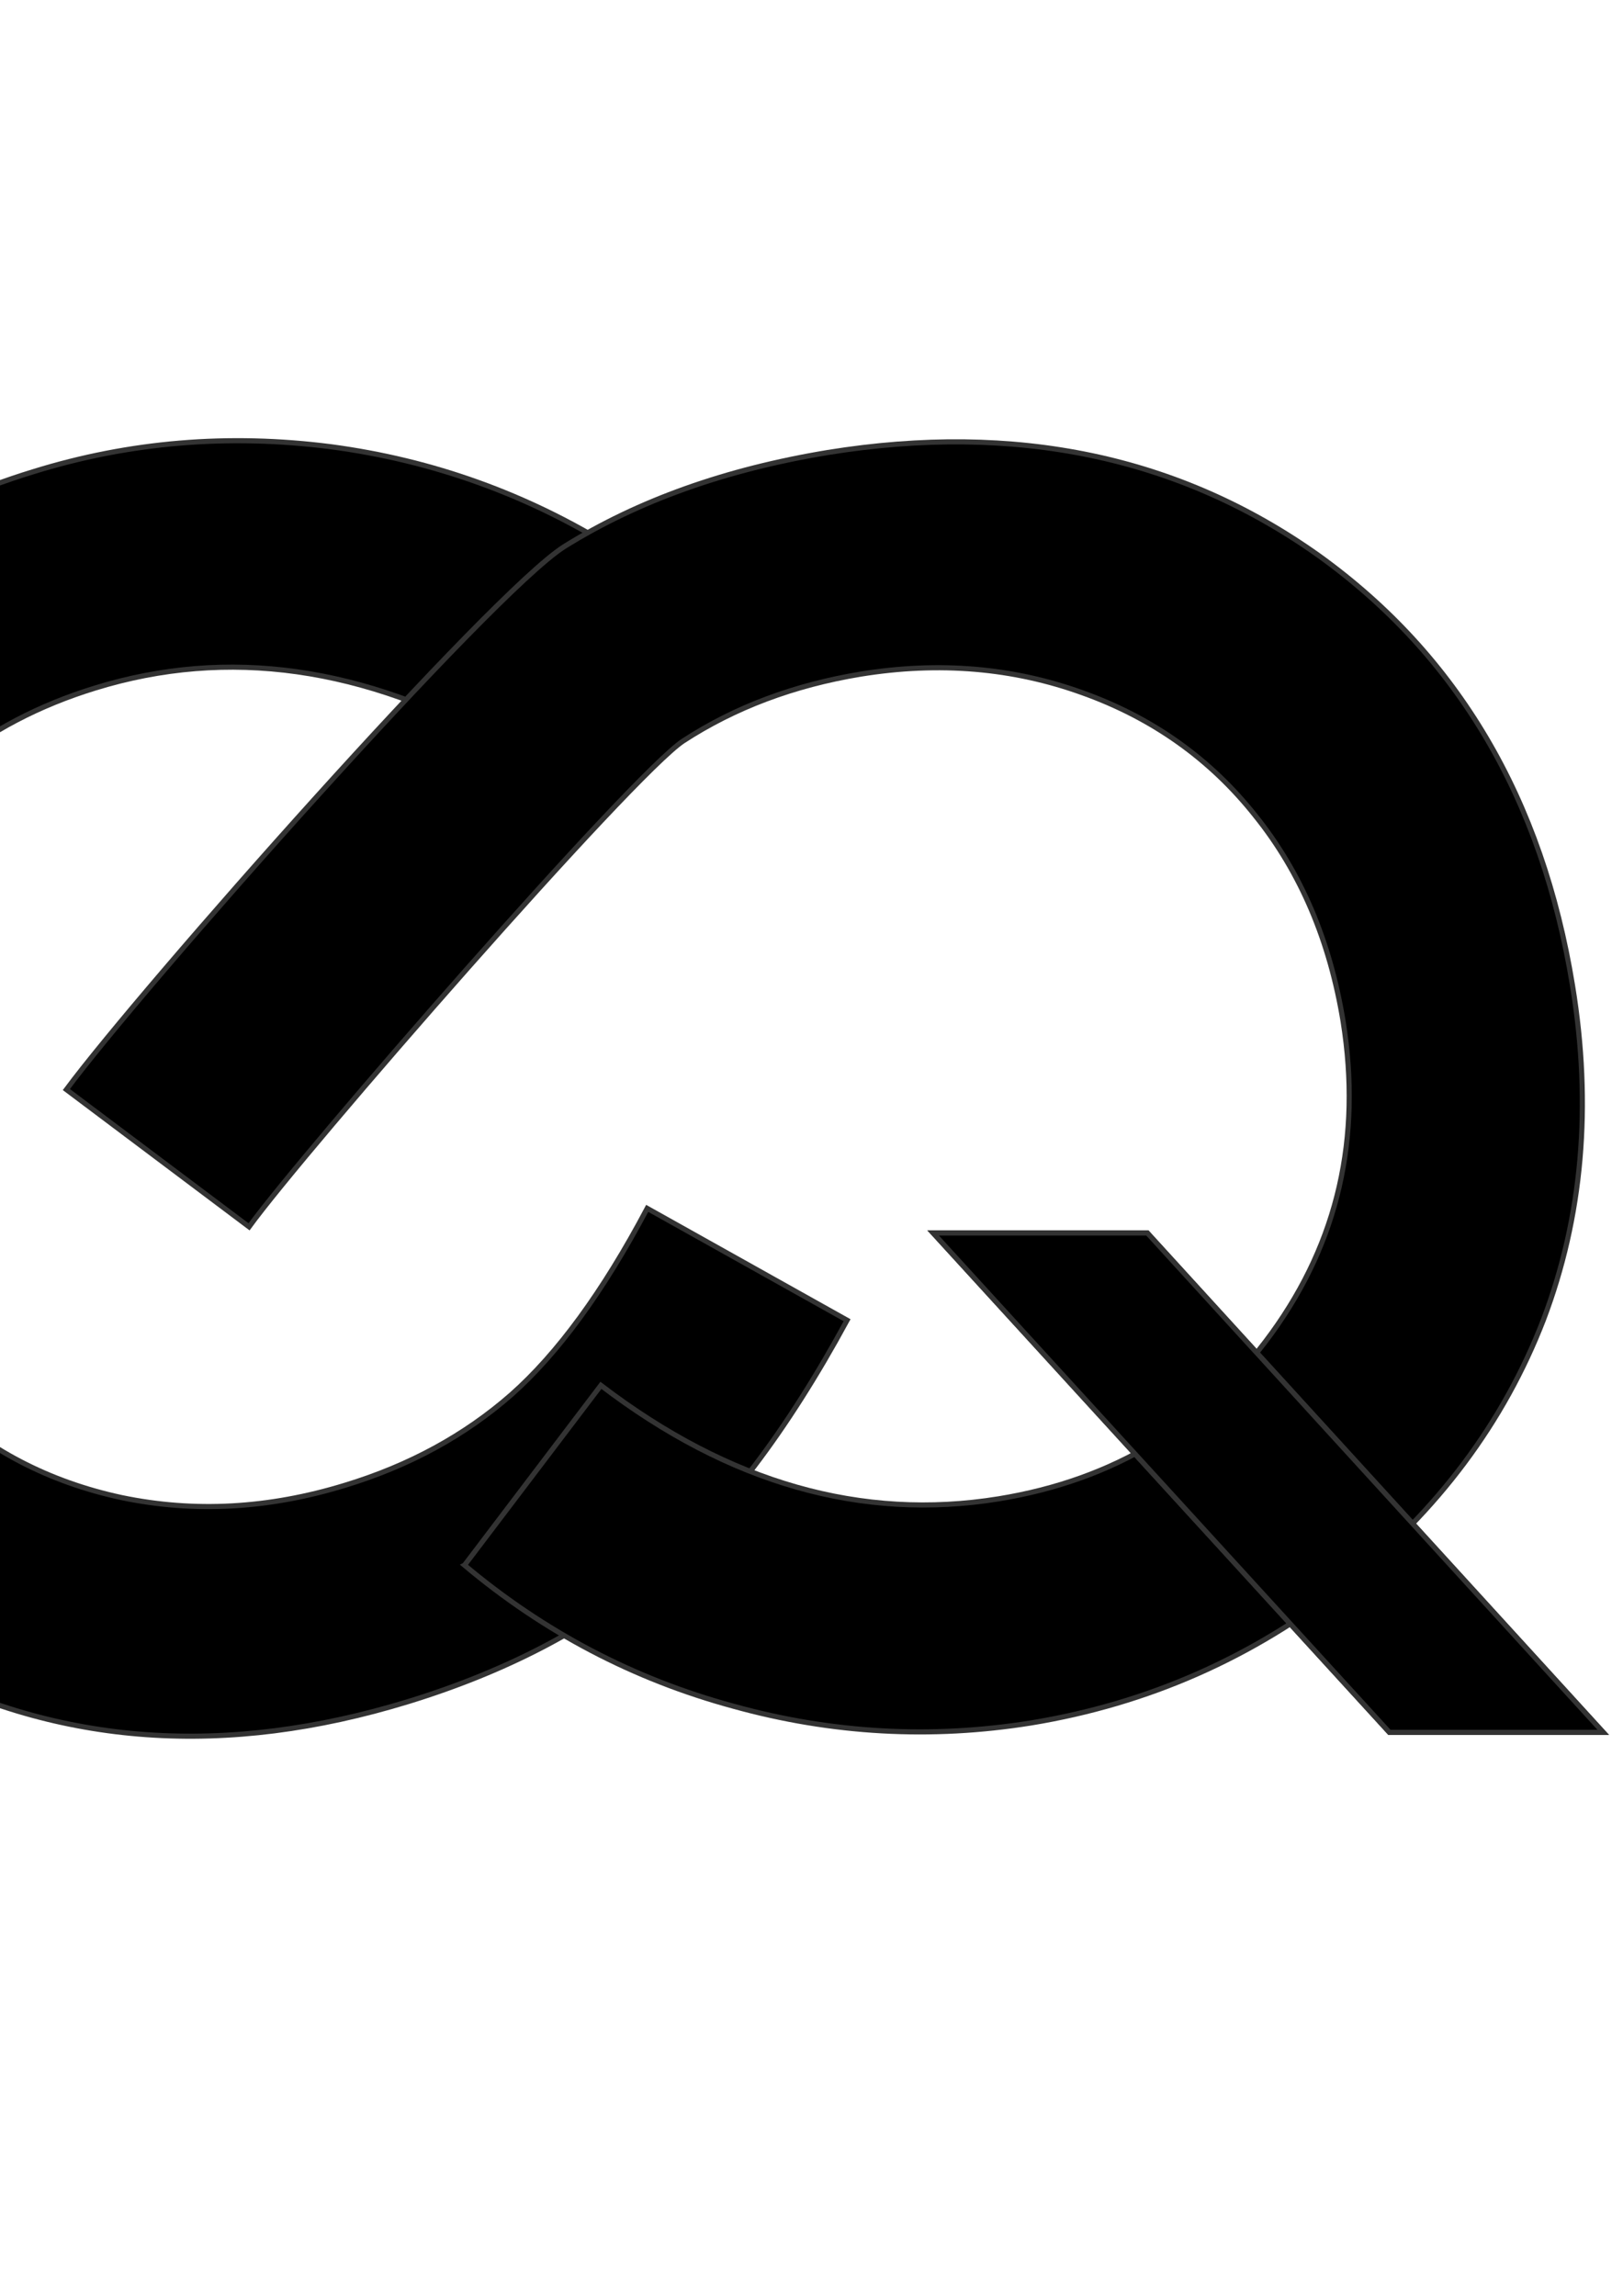 <?xml version="1.0" encoding="UTF-8" standalone="no"?>
<!-- Created with Inkscape (http://www.inkscape.org/) -->

<svg
   width="210mm"
   height="297mm"
   viewBox="0 0 210 297"
   version="1.1"
   id="svg1403"
   inkscape:version="1.2.2 (b0a8486541, 2022-12-01)"
   sodipodi:docname="logo_part.svg"
   xmlns:inkscape="http://www.inkscape.org/namespaces/inkscape"
   xmlns:sodipodi="http://sodipodi.sourceforge.net/DTD/sodipodi-0.dtd"
   xmlns="http://www.w3.org/2000/svg"
   xmlns:svg="http://www.w3.org/2000/svg">
  <sodipodi:namedview
     id="namedview1405"
     pagecolor="#ffffff"
     bordercolor="#000000"
     borderopacity="0.25"
     inkscape:showpageshadow="2"
     inkscape:pageopacity="0.0"
     inkscape:pagecheckerboard="0"
     inkscape:deskcolor="#d1d1d1"
     inkscape:document-units="mm"
     showgrid="false"
     inkscape:zoom="0.69931958"
     inkscape:cx="397.52926"
     inkscape:cy="409.68394"
     inkscape:window-width="1920"
     inkscape:window-height="1011"
     inkscape:window-x="0"
     inkscape:window-y="0"
     inkscape:window-maximized="1"
     inkscape:current-layer="layer1" />
  <defs
     id="defs1400" />
  <g
     inkscape:label="Layer 1"
     inkscape:groupmode="layer"
     id="layer1">
    <g
       id="_1439962160"
       style="clip-rule:evenodd;fill:#000000;fill-rule:evenodd;image-rendering:optimizeQuality;shape-rendering:geometricPrecision;text-rendering:geometricPrecision"
       transform="matrix(0.053,0,0,0.053,-143.47,-169.045)">
      <path
         class="fil1 str0"
         d="m 4209,4530 -269,480 c -344,-194 -677,-241 -1001,-141 -273,84 -475,249 -605,493 -130,244 -153,502 -69,775 59,190 153,346 281,468 128,123 281,202 458,240 178,37 359,27 545,-30 158,-48 293,-122 406,-221 113,-100 224,-251 332,-455 l 488,273 c -147,271 -302,475 -466,613 -162,138 -365,244 -606,318 -444,136 -851,108 -1221,-87 -370,-194 -622,-512 -757,-951 -88,-285 -102,-558 -41,-819 61,-261 190,-495 390,-704 198,-209 436,-356 714,-441 235,-73 477,-93 727,-61 248,33 480,116 694,250 z"
         id="path1"
         style="fill:#000000;fill-rule:nonzero;stroke:#333333;stroke-width:12.5" />
      <path
         id="path5352-2-7-7-9-0-4"
         class="fil2 str0"
         d="m 3841,7010 333,-439 c 313,239 637,331 971,277 282,-46 505,-181 667,-405 162,-224 219,-477 174,-760 -32,-196 -103,-364 -214,-502 -110,-139 -251,-239 -421,-300 -171,-62 -352,-77 -543,-46 -163,27 -307,81 -433,163 -125,83 -924,999 -1060,1186 l -446,-335 c 184,-248 1035,-1210 1215,-1325 181,-113 396,-189 644,-230 459,-74 859,10 1199,252 339,244 545,594 619,1049 48,294 24,566 -71,816 -97,251 -258,466 -482,645 -227,179 -483,292 -769,339 -243,39 -486,26 -727,-41 -243,-66 -462,-181 -656,-344 z"
         style="fill:#000000;stroke:#333333;stroke-width:12.5" />
      <polygon
         id="rect5692-9-8-7-0-4-8"
         class="fil2 str0"
         points="6621,7418 6099,7418 4985,6199 5508,6199 "
         style="fill:#000000;stroke:#333333;stroke-width:12.5" />
      <polygon
         id="rect5692-9-8-7-0-4-8_0"
         class="fil2 str0"
         points="6621,7418 6099,7418 4985,6199 5508,6199 "
         style="fill:#000000;stroke:#333333;stroke-width:12.5" />
    </g>
  </g>
</svg>
